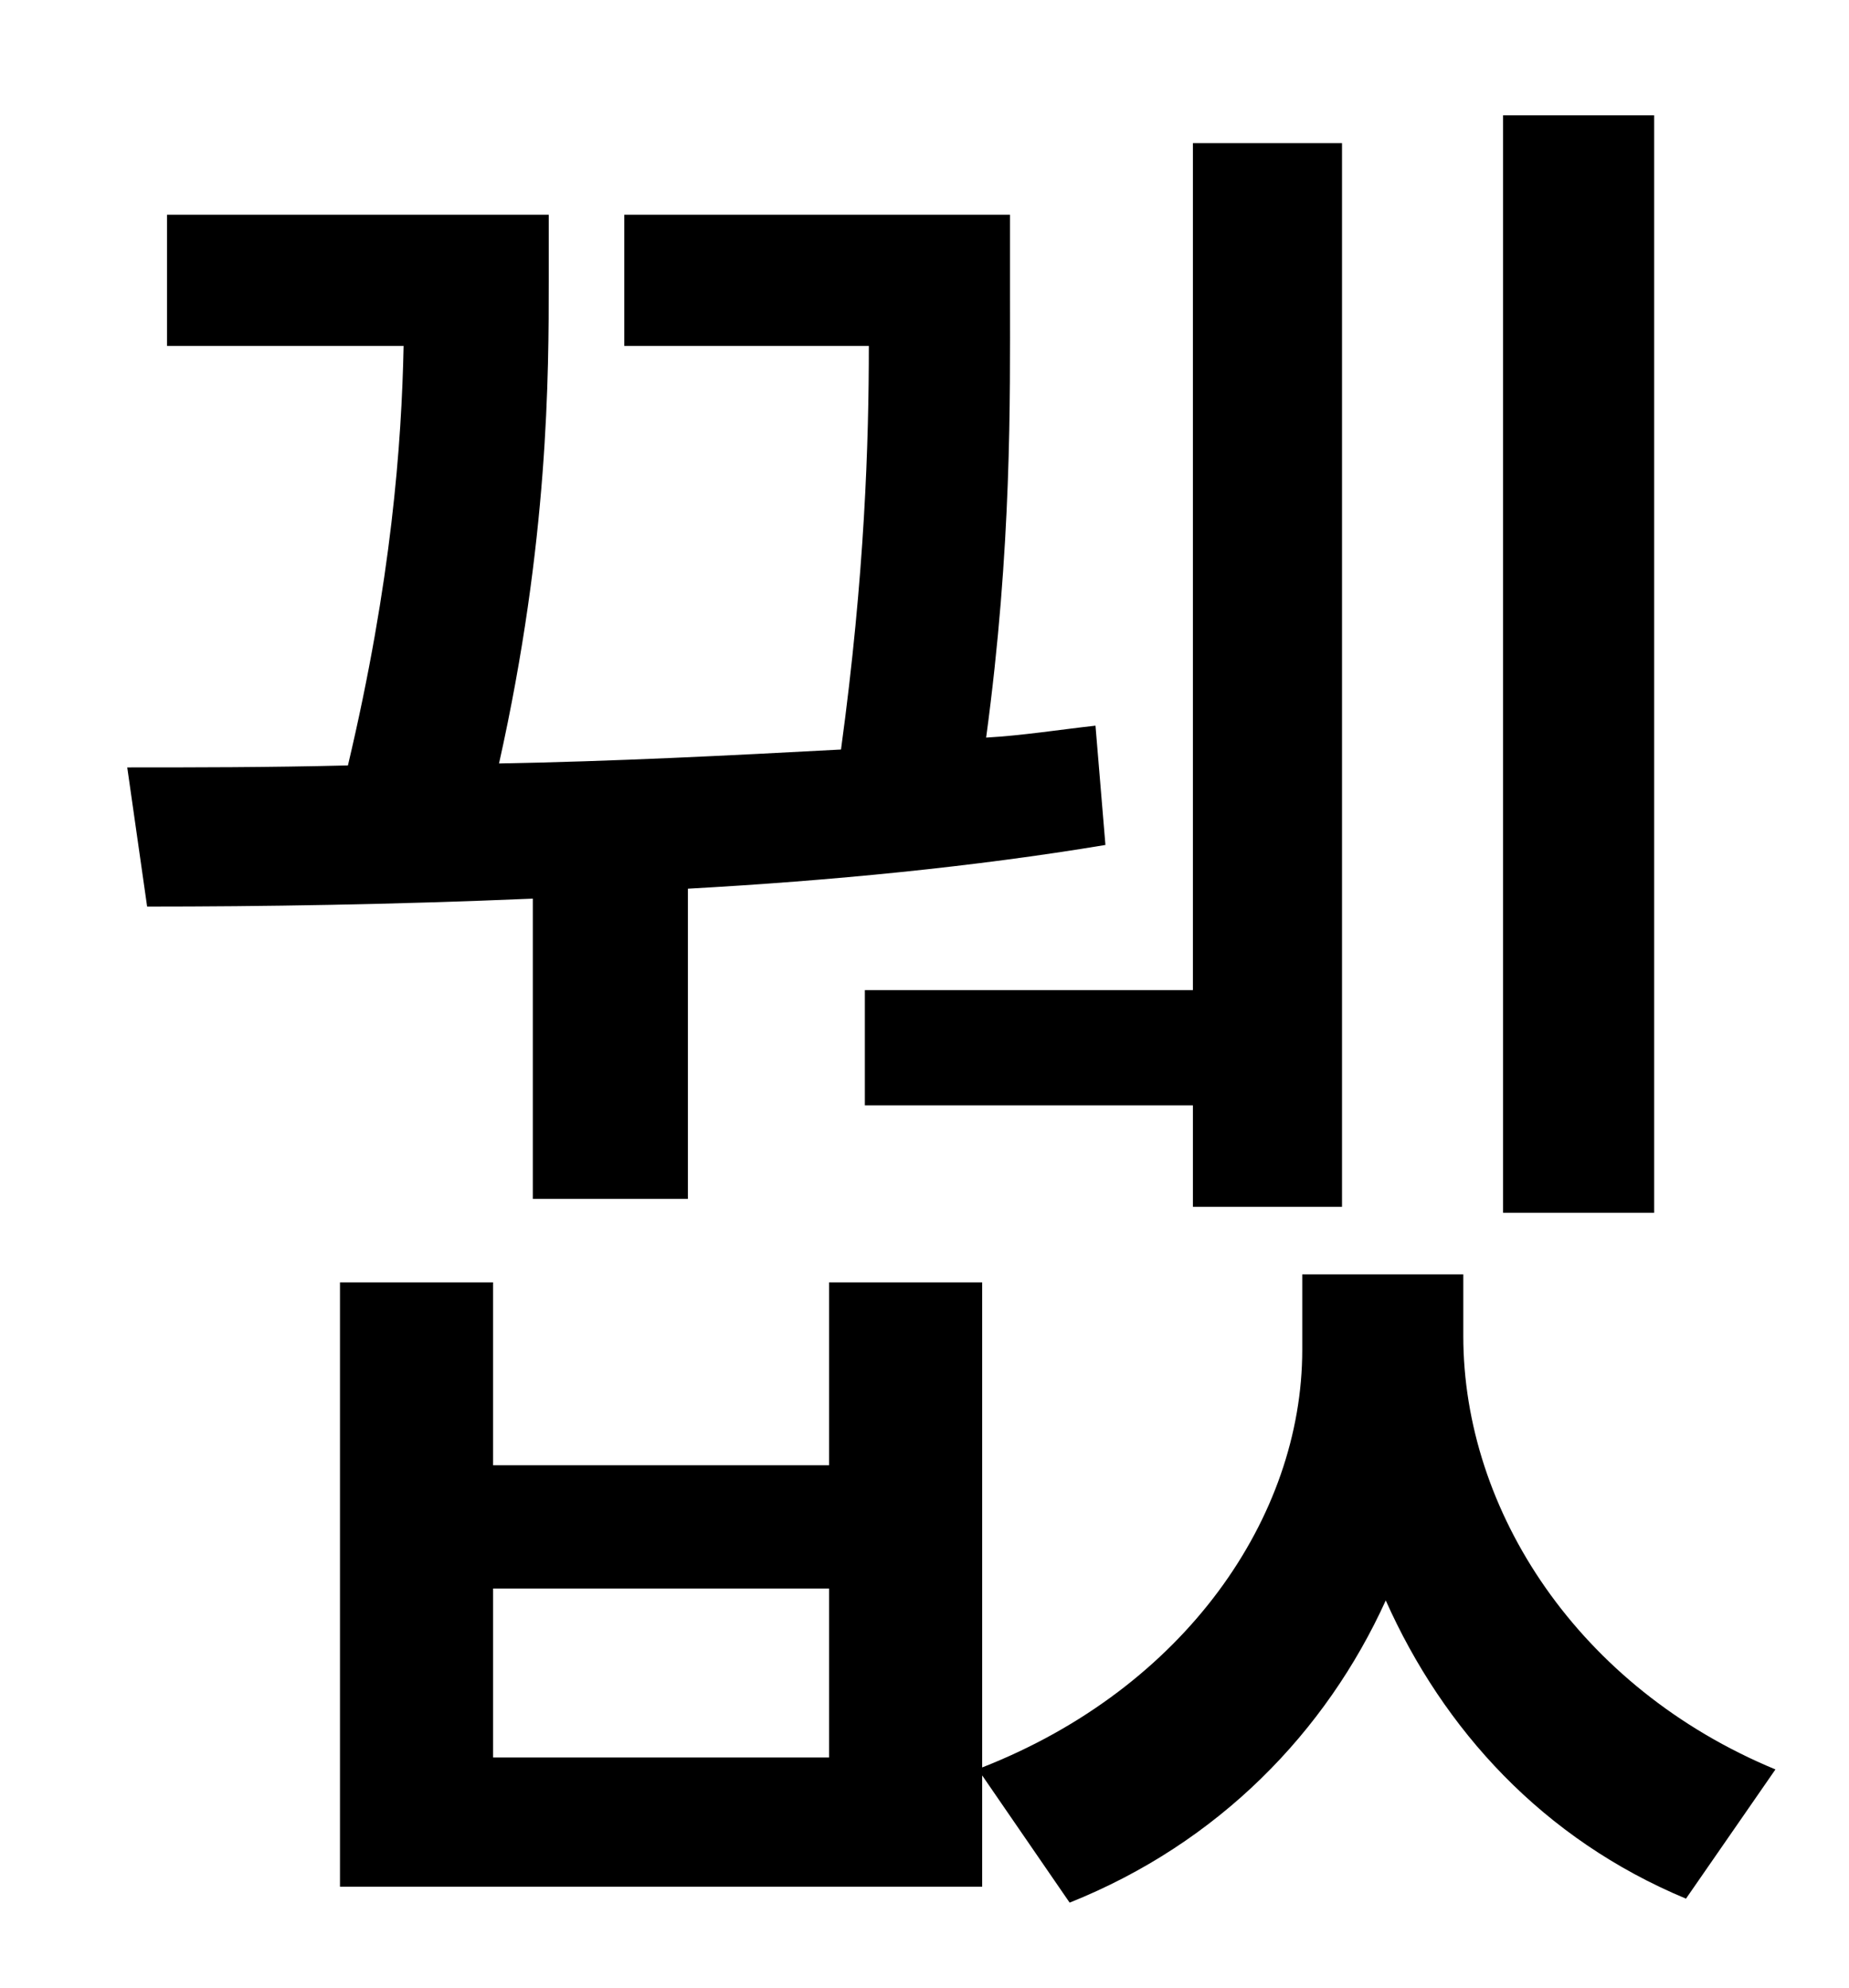<?xml version="1.0" standalone="no"?>
<!DOCTYPE svg PUBLIC "-//W3C//DTD SVG 1.1//EN" "http://www.w3.org/Graphics/SVG/1.1/DTD/svg11.dtd" >
<svg xmlns="http://www.w3.org/2000/svg" xmlns:xlink="http://www.w3.org/1999/xlink" version="1.1" viewBox="-10 0 930 1000">
   <path fill="currentColor"
d="M822 58v552h-76v-552h76zM425 498h165v-426h75v535h-75v-51h-165v-58zM258 603v-151c-70 3 -137 4 -194 4l-10 -70c33 0 71 0 111 -1c22 -93 27 -162 28 -211h-119v-66h192v33c0 47 0 131 -25 243c57 -1 116 -4 172 -7c12 -88 14 -155 14 -203h-123v-66h194v42
c0 50 1 125 -12 221c18 -1 37 -4 55 -6l5 60c-66 11 -138 18 -210 22v156h-78zM407 884v-85h-169v85h169zM726 641v31c0 88 58 177 157 218l-45 65c-72 -30 -122 -85 -151 -150c-30 66 -84 122 -159 152l-44 -64v56h-323v-304h77v92h169v-92h77v244
c102 -40 161 -126 161 -210v-38h81z" />
</svg>
